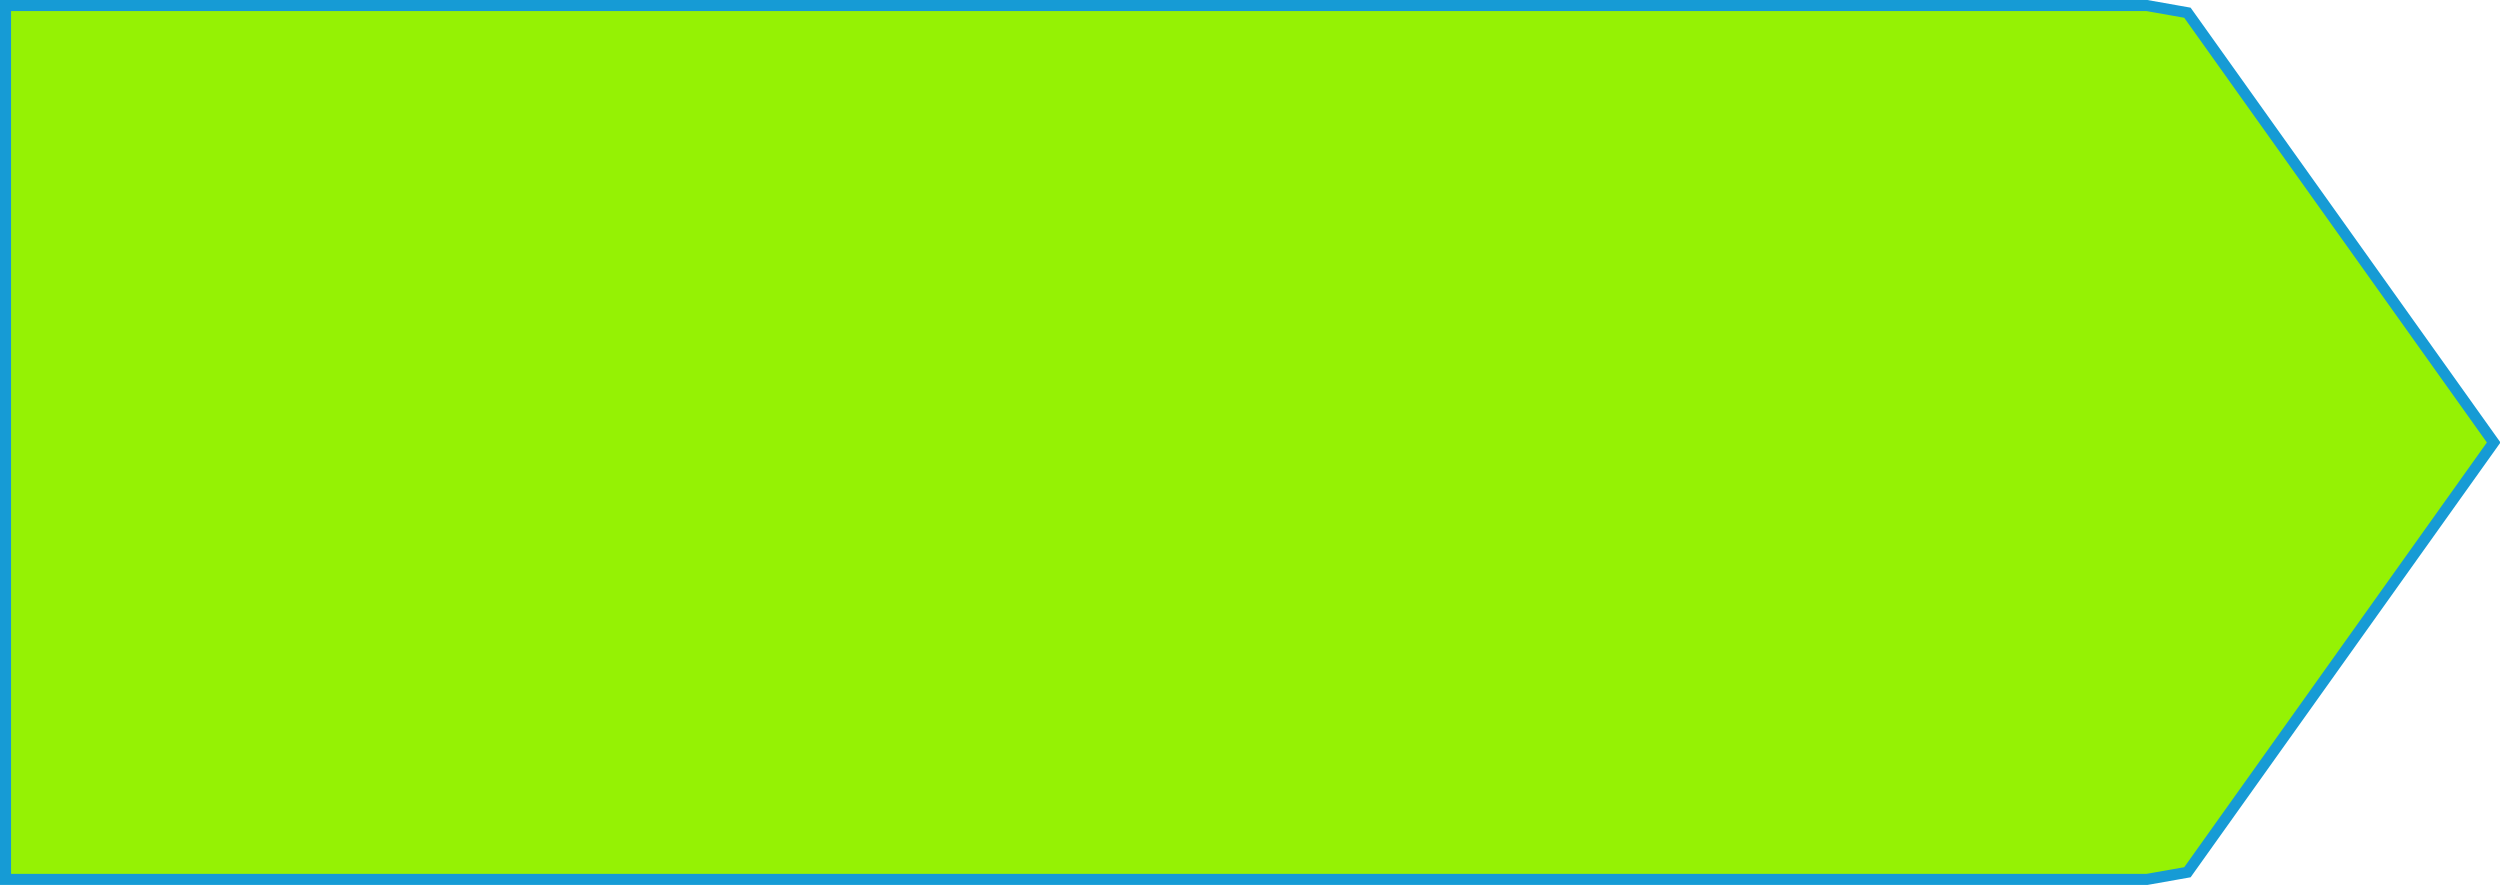 ﻿<?xml version="1.0" encoding="utf-8"?>
<svg version="1.1" xmlns:xlink="http://www.w3.org/1999/xlink" width="226px" height="80px" xmlns="http://www.w3.org/2000/svg">
  <g transform="matrix(1 0 0 1 0 -172 )">
    <path d="M 194.075 172.5  C 194.075 172.5  197.742 173.149  197.742 173.149  C 197.742 173.149  225.428 212  225.428 212  C 225.428 212  197.742 250.851  197.742 250.851  C 197.742 250.851  194.075 251.5  194.075 251.5  C 194.075 251.5  0.5 251.5  0.5 251.5  C 0.5 251.5  0.5 172.5  0.5 172.5  C 0.5 172.5  194.075 172.5  194.075 172.5  Z " fill-rule="nonzero" fill="#95f204" stroke="none" />
    <path d="M 194.075 172.5  C 194.075 172.5  197.742 173.149  197.742 173.149  C 197.742 173.149  225.428 212  225.428 212  C 225.428 212  197.742 250.851  197.742 250.851  C 197.742 250.851  194.075 251.5  194.075 251.5  C 194.075 251.5  0.5 251.5  0.5 251.5  C 0.5 251.5  0.5 172.5  0.5 172.5  C 0.5 172.5  194.075 172.5  194.075 172.5  Z " stroke-width="1" stroke="#169bd5" fill="none" />
  </g>
</svg>